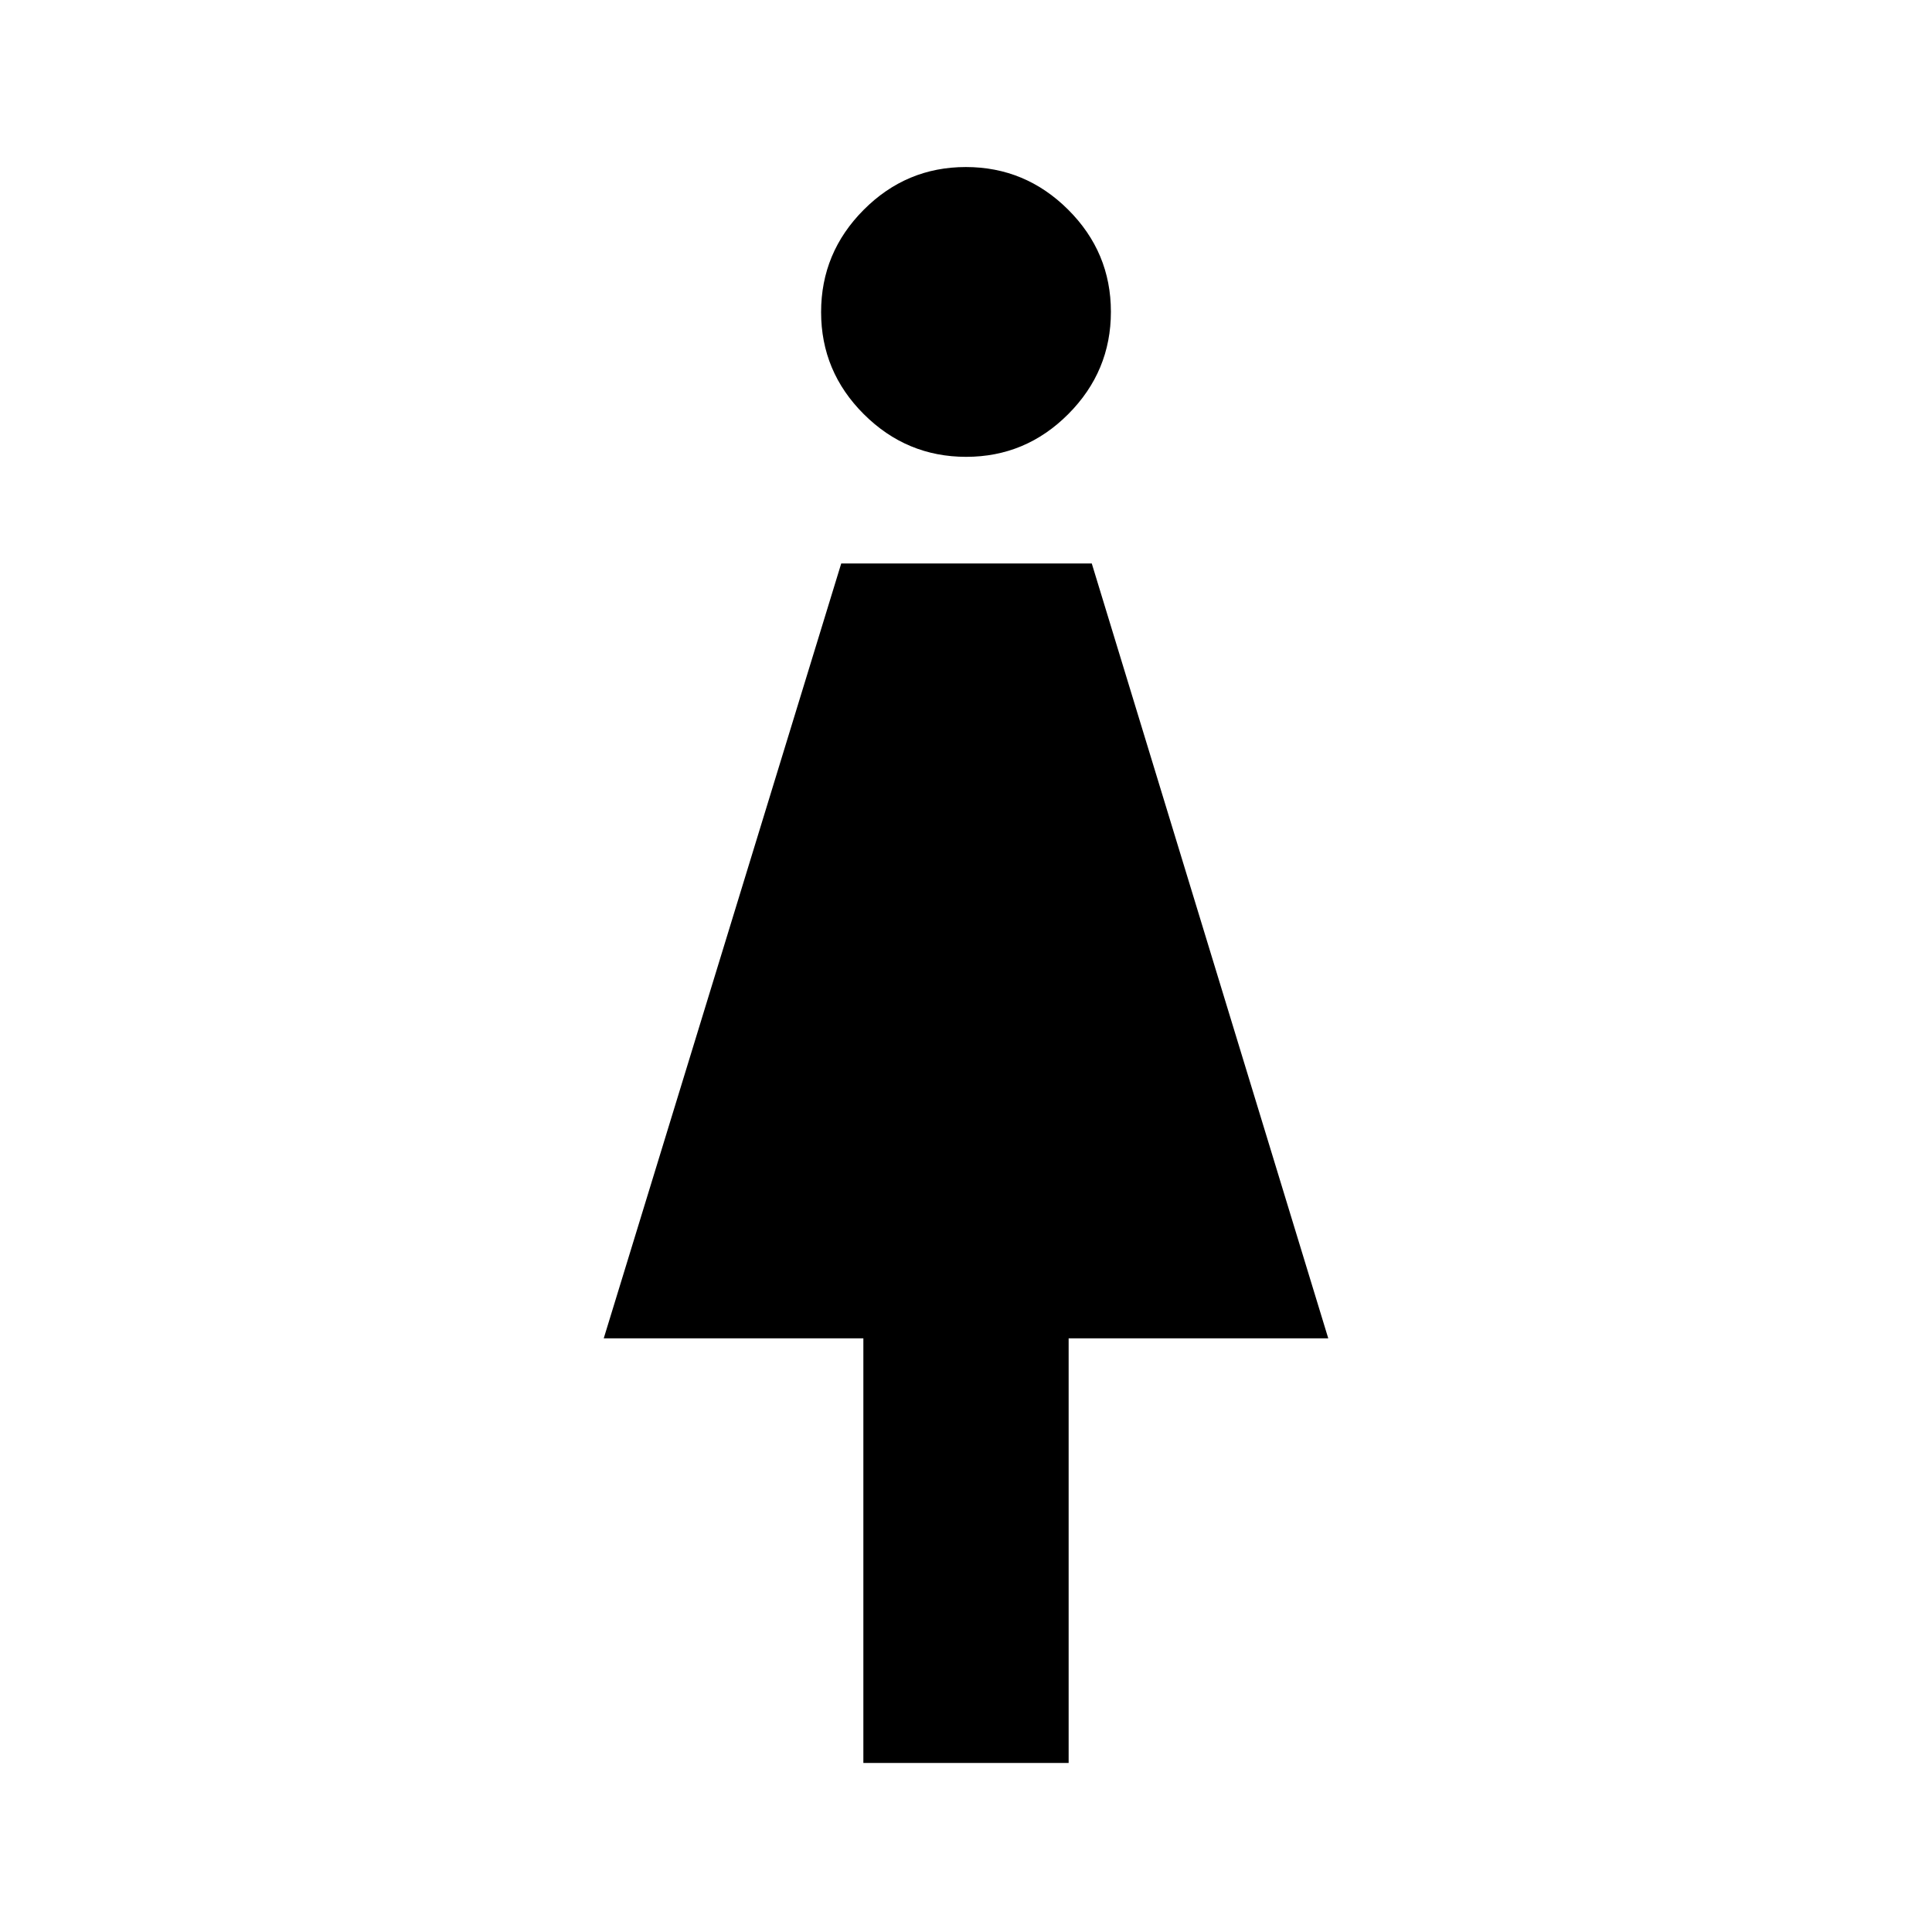 <svg xmlns="http://www.w3.org/2000/svg" height="48" viewBox="0 -960 960 960" width="48"><path d="M429-84v-211H300l118-385h124.5L660-295H531v211H429Zm51.08-649q-29.58 0-50.83-21.17T408-804.92q0-29.58 21.17-50.83T479.92-877q29.58 0 50.83 21.17T552-805.08q0 29.58-21.17 50.83T480.08-733Z"/></svg>